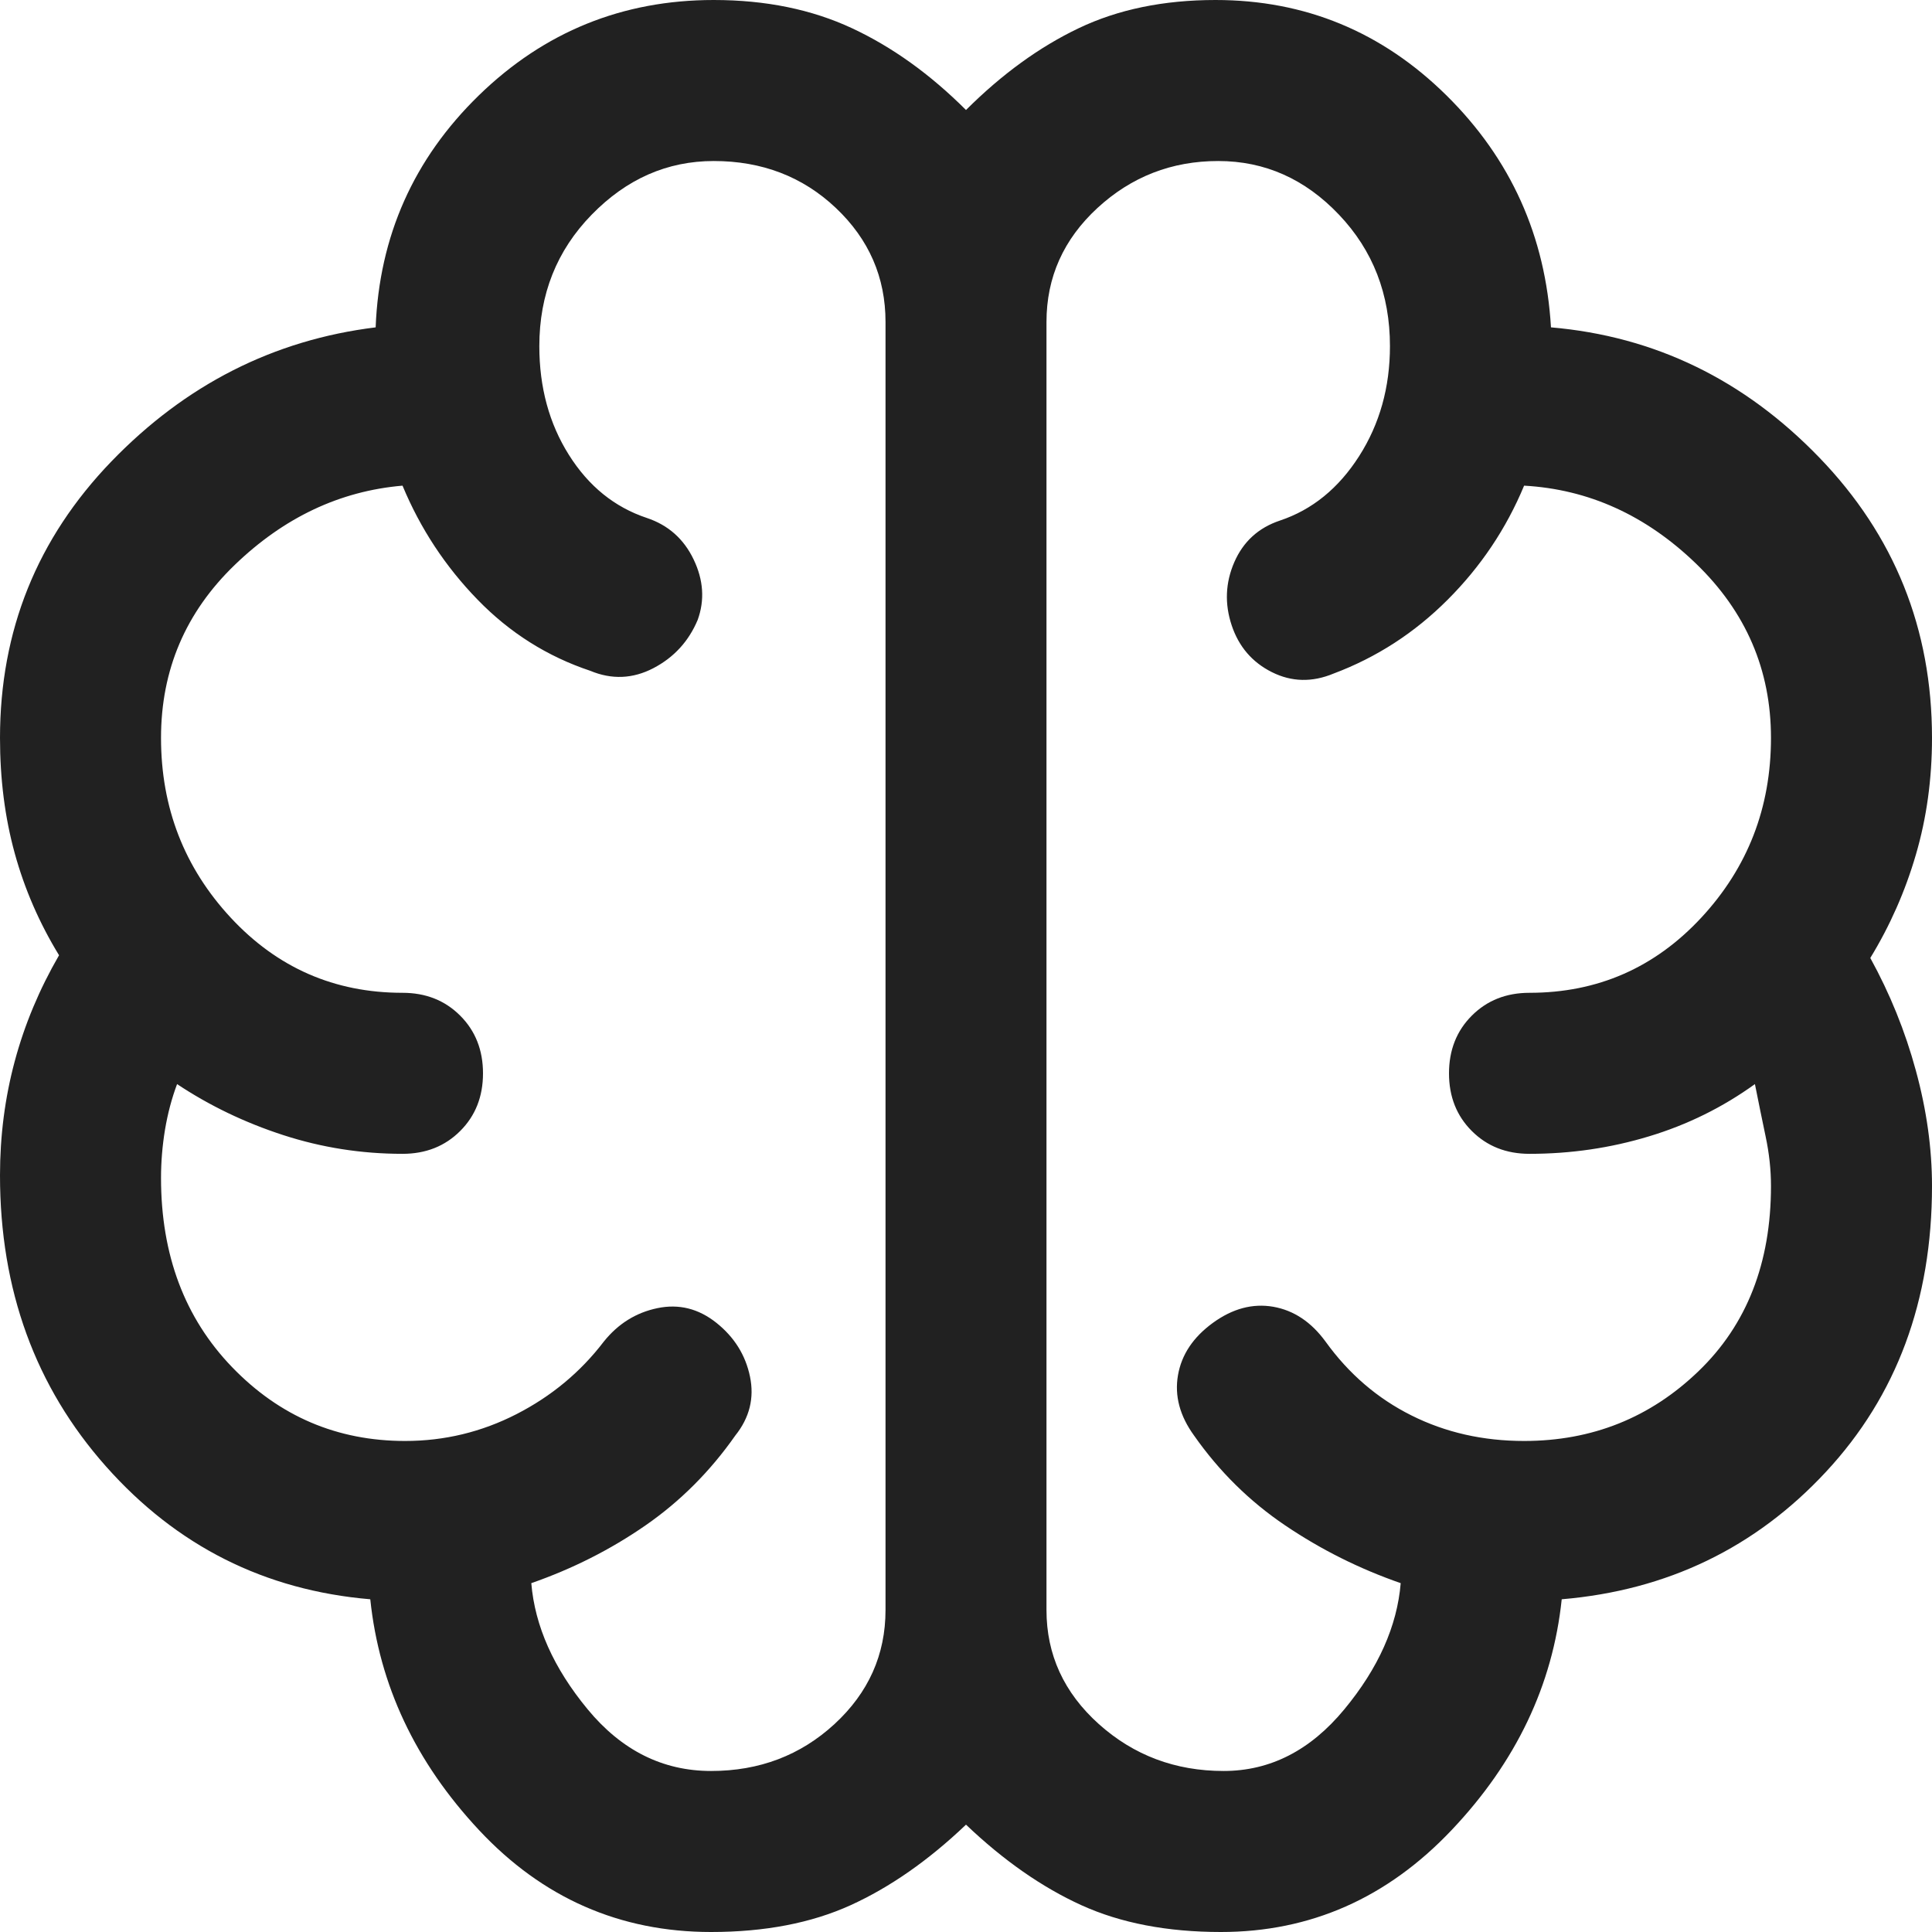 <svg width="32" height="32" viewBox="0 0 32 32" fill="none" xmlns="http://www.w3.org/2000/svg">
<path d="M11.778 32C10.267 32 8.985 31.437 7.933 30.311C6.881 29.185 6.281 27.911 6.133 26.489C4.385 26.341 2.926 25.607 1.756 24.289C0.585 22.97 0 21.363 0 19.467C0 18.815 0.081 18.185 0.244 17.578C0.407 16.97 0.652 16.385 0.978 15.822C0.652 15.289 0.407 14.726 0.244 14.133C0.081 13.541 0 12.904 0 12.222C0 10.444 0.615 8.919 1.844 7.644C3.074 6.37 4.533 5.63 6.222 5.422C6.281 3.911 6.852 2.63 7.933 1.578C9.015 0.526 10.311 0 11.822 0C12.681 0 13.444 0.156 14.111 0.467C14.778 0.778 15.407 1.23 16 1.822C16.593 1.23 17.215 0.778 17.867 0.467C18.518 0.156 19.274 0 20.133 0C21.615 0 22.889 0.526 23.956 1.578C25.022 2.63 25.6 3.911 25.689 5.422C27.407 5.57 28.889 6.289 30.133 7.578C31.378 8.867 32 10.415 32 12.222C32 12.904 31.911 13.548 31.733 14.156C31.556 14.763 31.304 15.333 30.978 15.867C31.304 16.459 31.556 17.081 31.733 17.733C31.911 18.385 32 19.022 32 19.644C32 21.541 31.415 23.119 30.244 24.378C29.074 25.637 27.615 26.341 25.867 26.489C25.718 27.911 25.111 29.185 24.044 30.311C22.978 31.437 21.704 32 20.222 32C19.333 32 18.563 31.852 17.911 31.556C17.259 31.259 16.622 30.815 16 30.222C15.378 30.815 14.741 31.259 14.089 31.556C13.437 31.852 12.667 32 11.778 32ZM17.333 5.333V26.667C17.333 27.407 17.622 28.037 18.2 28.556C18.778 29.074 19.467 29.333 20.267 29.333C21.037 29.333 21.704 28.993 22.267 28.311C22.83 27.63 23.141 26.933 23.2 26.222C22.518 25.985 21.881 25.667 21.289 25.267C20.696 24.867 20.193 24.37 19.778 23.778C19.541 23.452 19.452 23.119 19.511 22.778C19.57 22.437 19.763 22.148 20.089 21.911C20.415 21.674 20.748 21.585 21.089 21.644C21.43 21.704 21.718 21.896 21.956 22.222C22.341 22.756 22.815 23.163 23.378 23.444C23.941 23.726 24.563 23.867 25.244 23.867C26.37 23.867 27.333 23.482 28.133 22.711C28.933 21.941 29.333 20.919 29.333 19.644C29.333 19.378 29.304 19.104 29.244 18.822C29.185 18.541 29.126 18.252 29.067 17.956C28.533 18.341 27.948 18.63 27.311 18.822C26.674 19.015 26.015 19.111 25.333 19.111C24.948 19.111 24.63 18.985 24.378 18.733C24.126 18.482 24 18.163 24 17.778C24 17.393 24.126 17.074 24.378 16.822C24.63 16.57 24.948 16.444 25.333 16.444C26.459 16.444 27.407 16.03 28.178 15.2C28.948 14.37 29.333 13.378 29.333 12.222C29.333 11.096 28.919 10.133 28.089 9.333C27.259 8.533 26.311 8.104 25.244 8.044C24.948 8.756 24.526 9.385 23.978 9.933C23.43 10.482 22.8 10.889 22.089 11.156C21.733 11.304 21.393 11.296 21.067 11.133C20.741 10.97 20.518 10.711 20.4 10.356C20.282 10 20.296 9.652 20.444 9.311C20.593 8.97 20.844 8.741 21.2 8.622C21.733 8.444 22.17 8.089 22.511 7.556C22.852 7.022 23.022 6.415 23.022 5.733C23.022 4.874 22.741 4.148 22.178 3.556C21.615 2.963 20.948 2.667 20.178 2.667C19.407 2.667 18.741 2.926 18.178 3.444C17.615 3.963 17.333 4.593 17.333 5.333ZM14.667 26.667V5.333C14.667 4.593 14.393 3.963 13.844 3.444C13.296 2.926 12.622 2.667 11.822 2.667C11.052 2.667 10.378 2.963 9.8 3.556C9.222 4.148 8.933 4.874 8.933 5.733C8.933 6.415 9.096 7.015 9.422 7.533C9.748 8.052 10.178 8.4 10.711 8.578C11.067 8.696 11.326 8.926 11.489 9.267C11.652 9.607 11.674 9.941 11.556 10.267C11.407 10.622 11.163 10.889 10.822 11.067C10.482 11.244 10.133 11.259 9.778 11.111C9.067 10.874 8.444 10.482 7.911 9.933C7.378 9.385 6.963 8.756 6.667 8.044C5.63 8.133 4.704 8.57 3.889 9.356C3.074 10.141 2.667 11.096 2.667 12.222C2.667 13.378 3.052 14.37 3.822 15.2C4.593 16.03 5.541 16.444 6.667 16.444C7.052 16.444 7.37 16.57 7.622 16.822C7.874 17.074 8 17.393 8 17.778C8 18.163 7.874 18.482 7.622 18.733C7.37 18.985 7.052 19.111 6.667 19.111C5.985 19.111 5.326 19.007 4.689 18.8C4.052 18.593 3.467 18.311 2.933 17.956C2.844 18.193 2.778 18.444 2.733 18.711C2.689 18.978 2.667 19.244 2.667 19.511C2.667 20.785 3.059 21.83 3.844 22.644C4.63 23.459 5.585 23.867 6.711 23.867C7.363 23.867 7.978 23.718 8.556 23.422C9.133 23.126 9.615 22.726 10 22.222C10.237 21.926 10.533 21.741 10.889 21.667C11.244 21.593 11.57 21.674 11.867 21.911C12.163 22.148 12.348 22.444 12.422 22.8C12.496 23.156 12.415 23.482 12.178 23.778C11.763 24.37 11.267 24.867 10.689 25.267C10.111 25.667 9.481 25.985 8.8 26.222C8.859 26.933 9.17 27.63 9.733 28.311C10.296 28.993 10.978 29.333 11.778 29.333C12.578 29.333 13.259 29.074 13.822 28.556C14.385 28.037 14.667 27.407 14.667 26.667Z" fill="#212121"/>
</svg>
